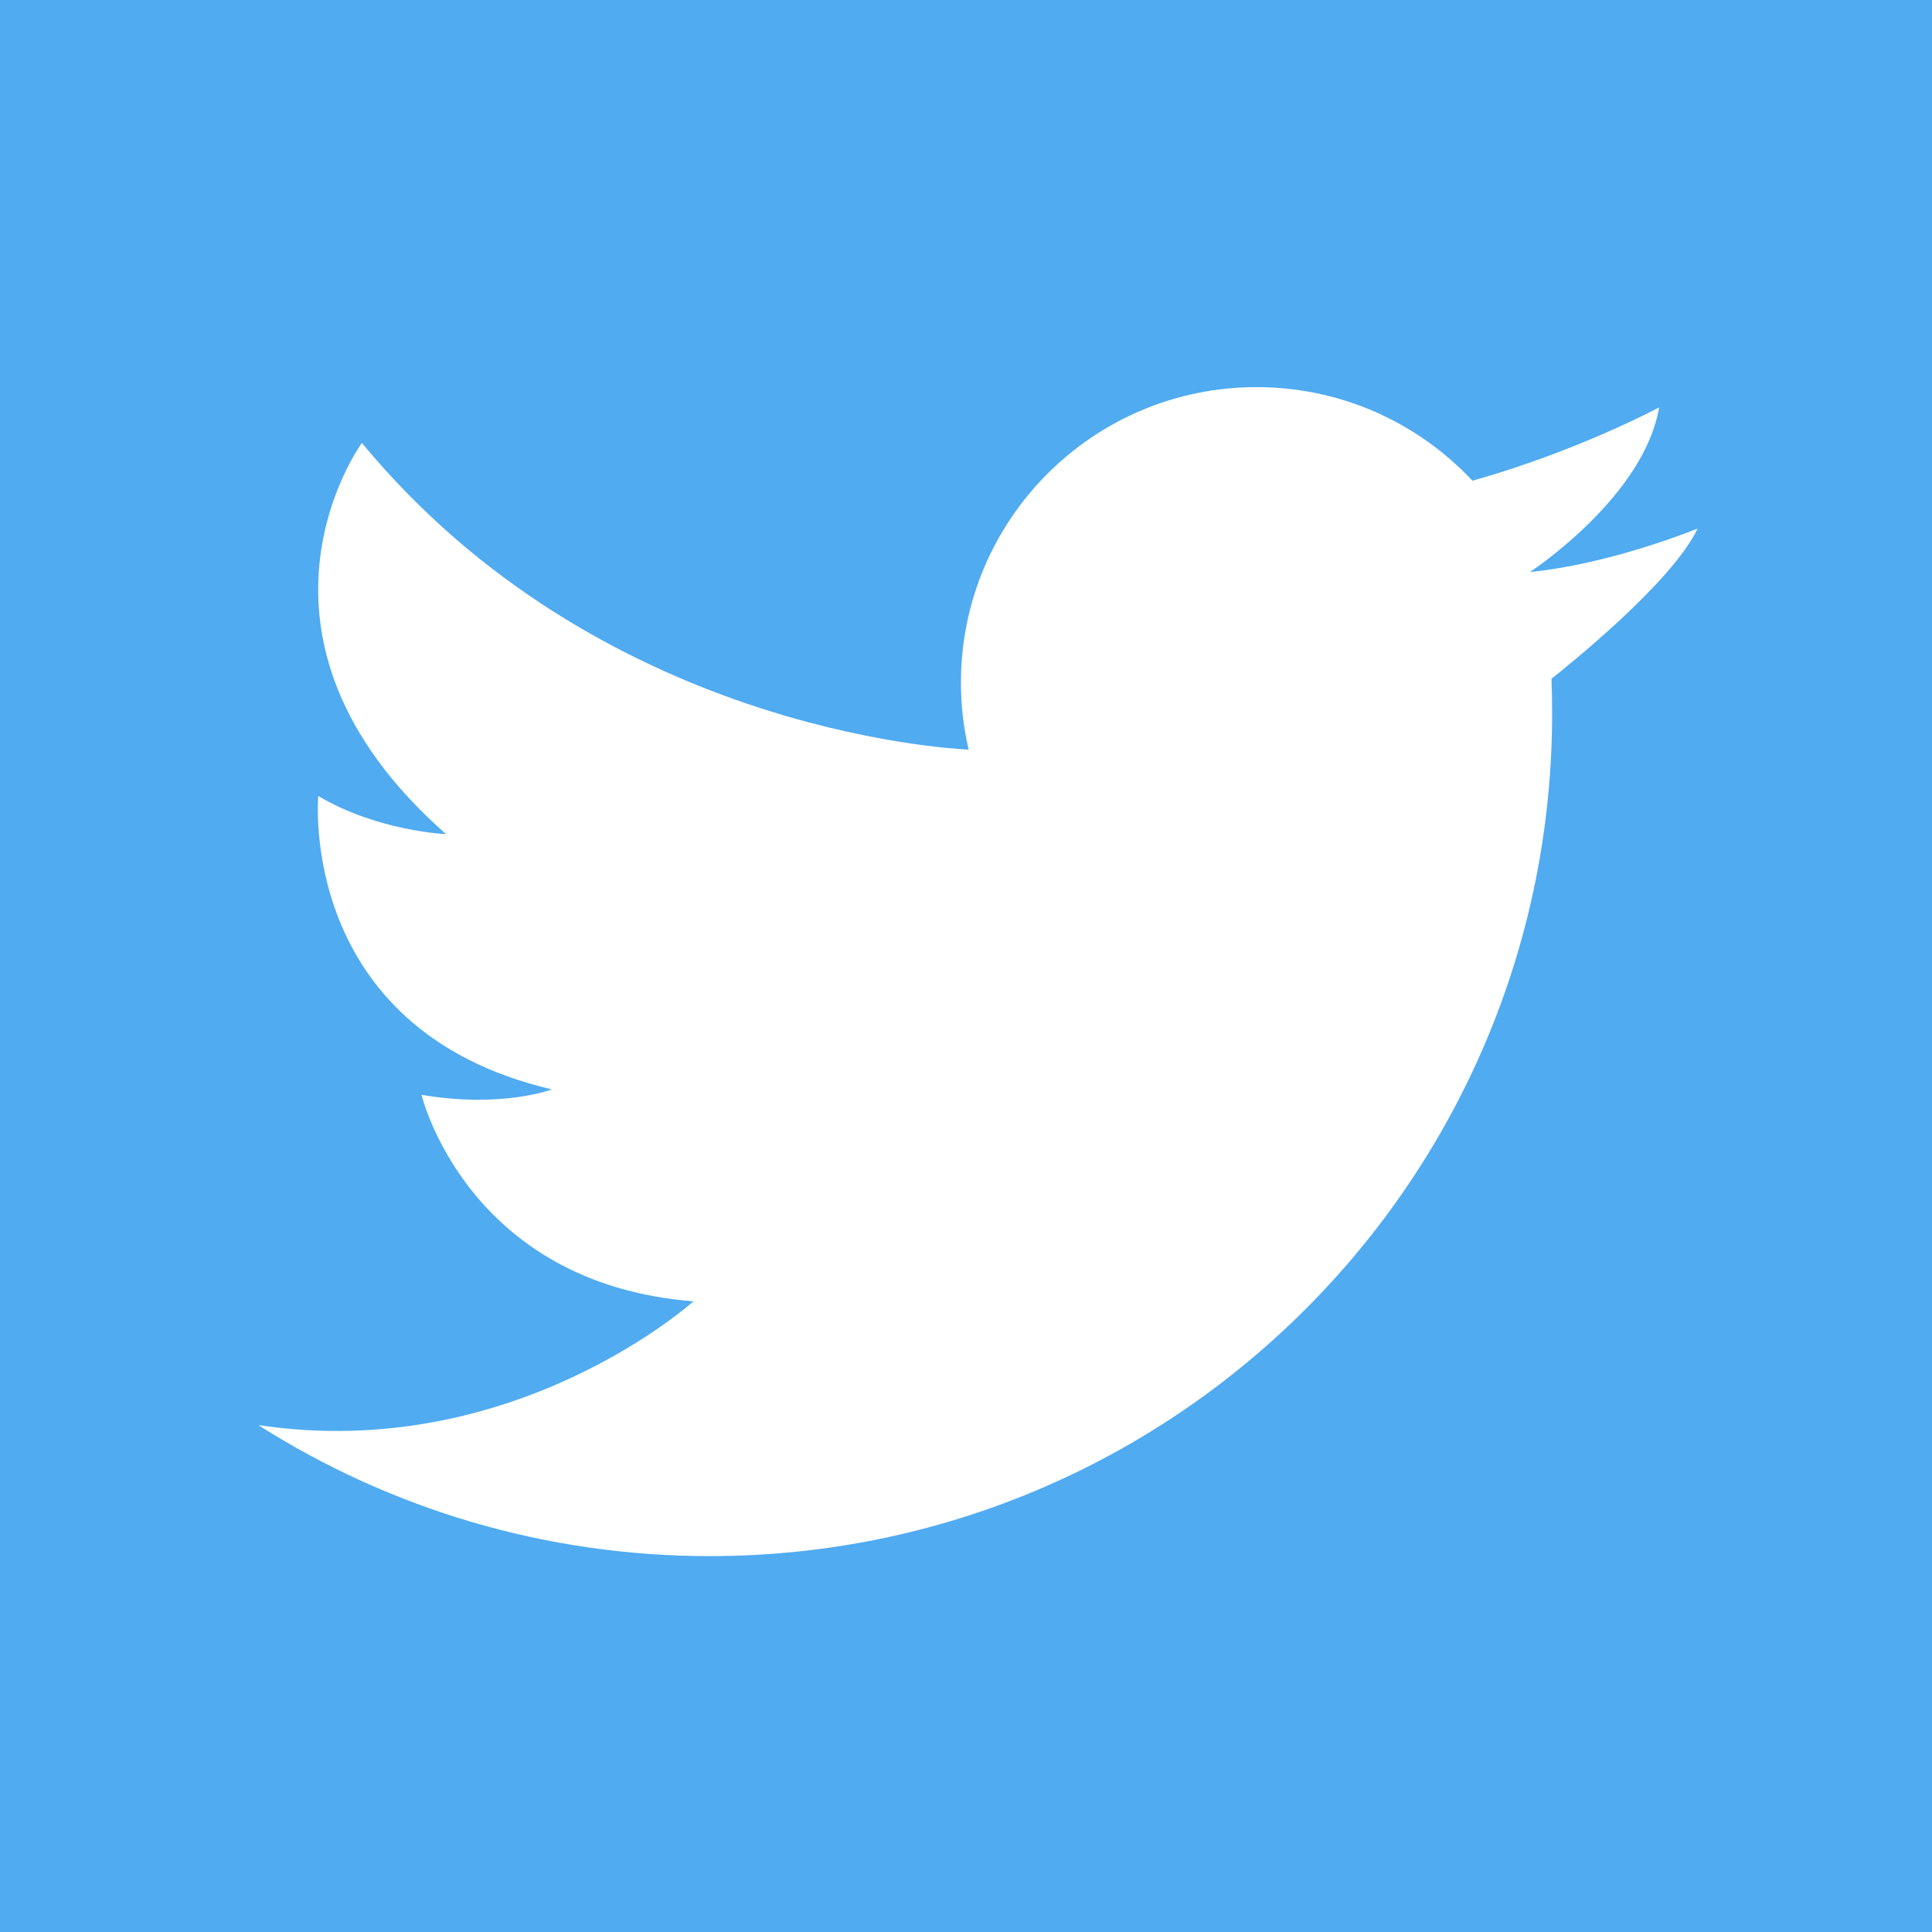 <svg xmlns="http://www.w3.org/2000/svg" width="16" height="16" zoomAndPan="disable" preserveAspectRatio="xmaxYmax"><path fill="#50abf1" d="M0-.208h16.208V16H0z"/><path d="M2.147 11.807c1.08.684 2.36 1.08 3.73 1.08 3.854 0 6.977-3.125 6.977-6.978 0-.097-.002-.192-.005-.288.138-.11 1-.8 1.21-1.244 0 0-.7.29-1.384.36h-.004l.004-.003c.063-.042.945-.643 1.065-1.36 0 0-.494.266-1.188.497-.114.038-.234.075-.358.11-.447-.477-1.082-.775-1.788-.775-1.352 0-2.448 1.096-2.448 2.447 0 .19.022.377.064.555-.19-.01-3.067-.17-5.025-2.54 0 0-1.17 1.596.697 3.24 0 0-.568-.024-1.058-.316 0 0-.18 1.935 1.935 2.43 0 0-.415.158-1.08.045 0 0 .373 1.563 2.252 1.71 0 0-1.486 1.34-3.595 1.026z" fill="#fff"/></svg>